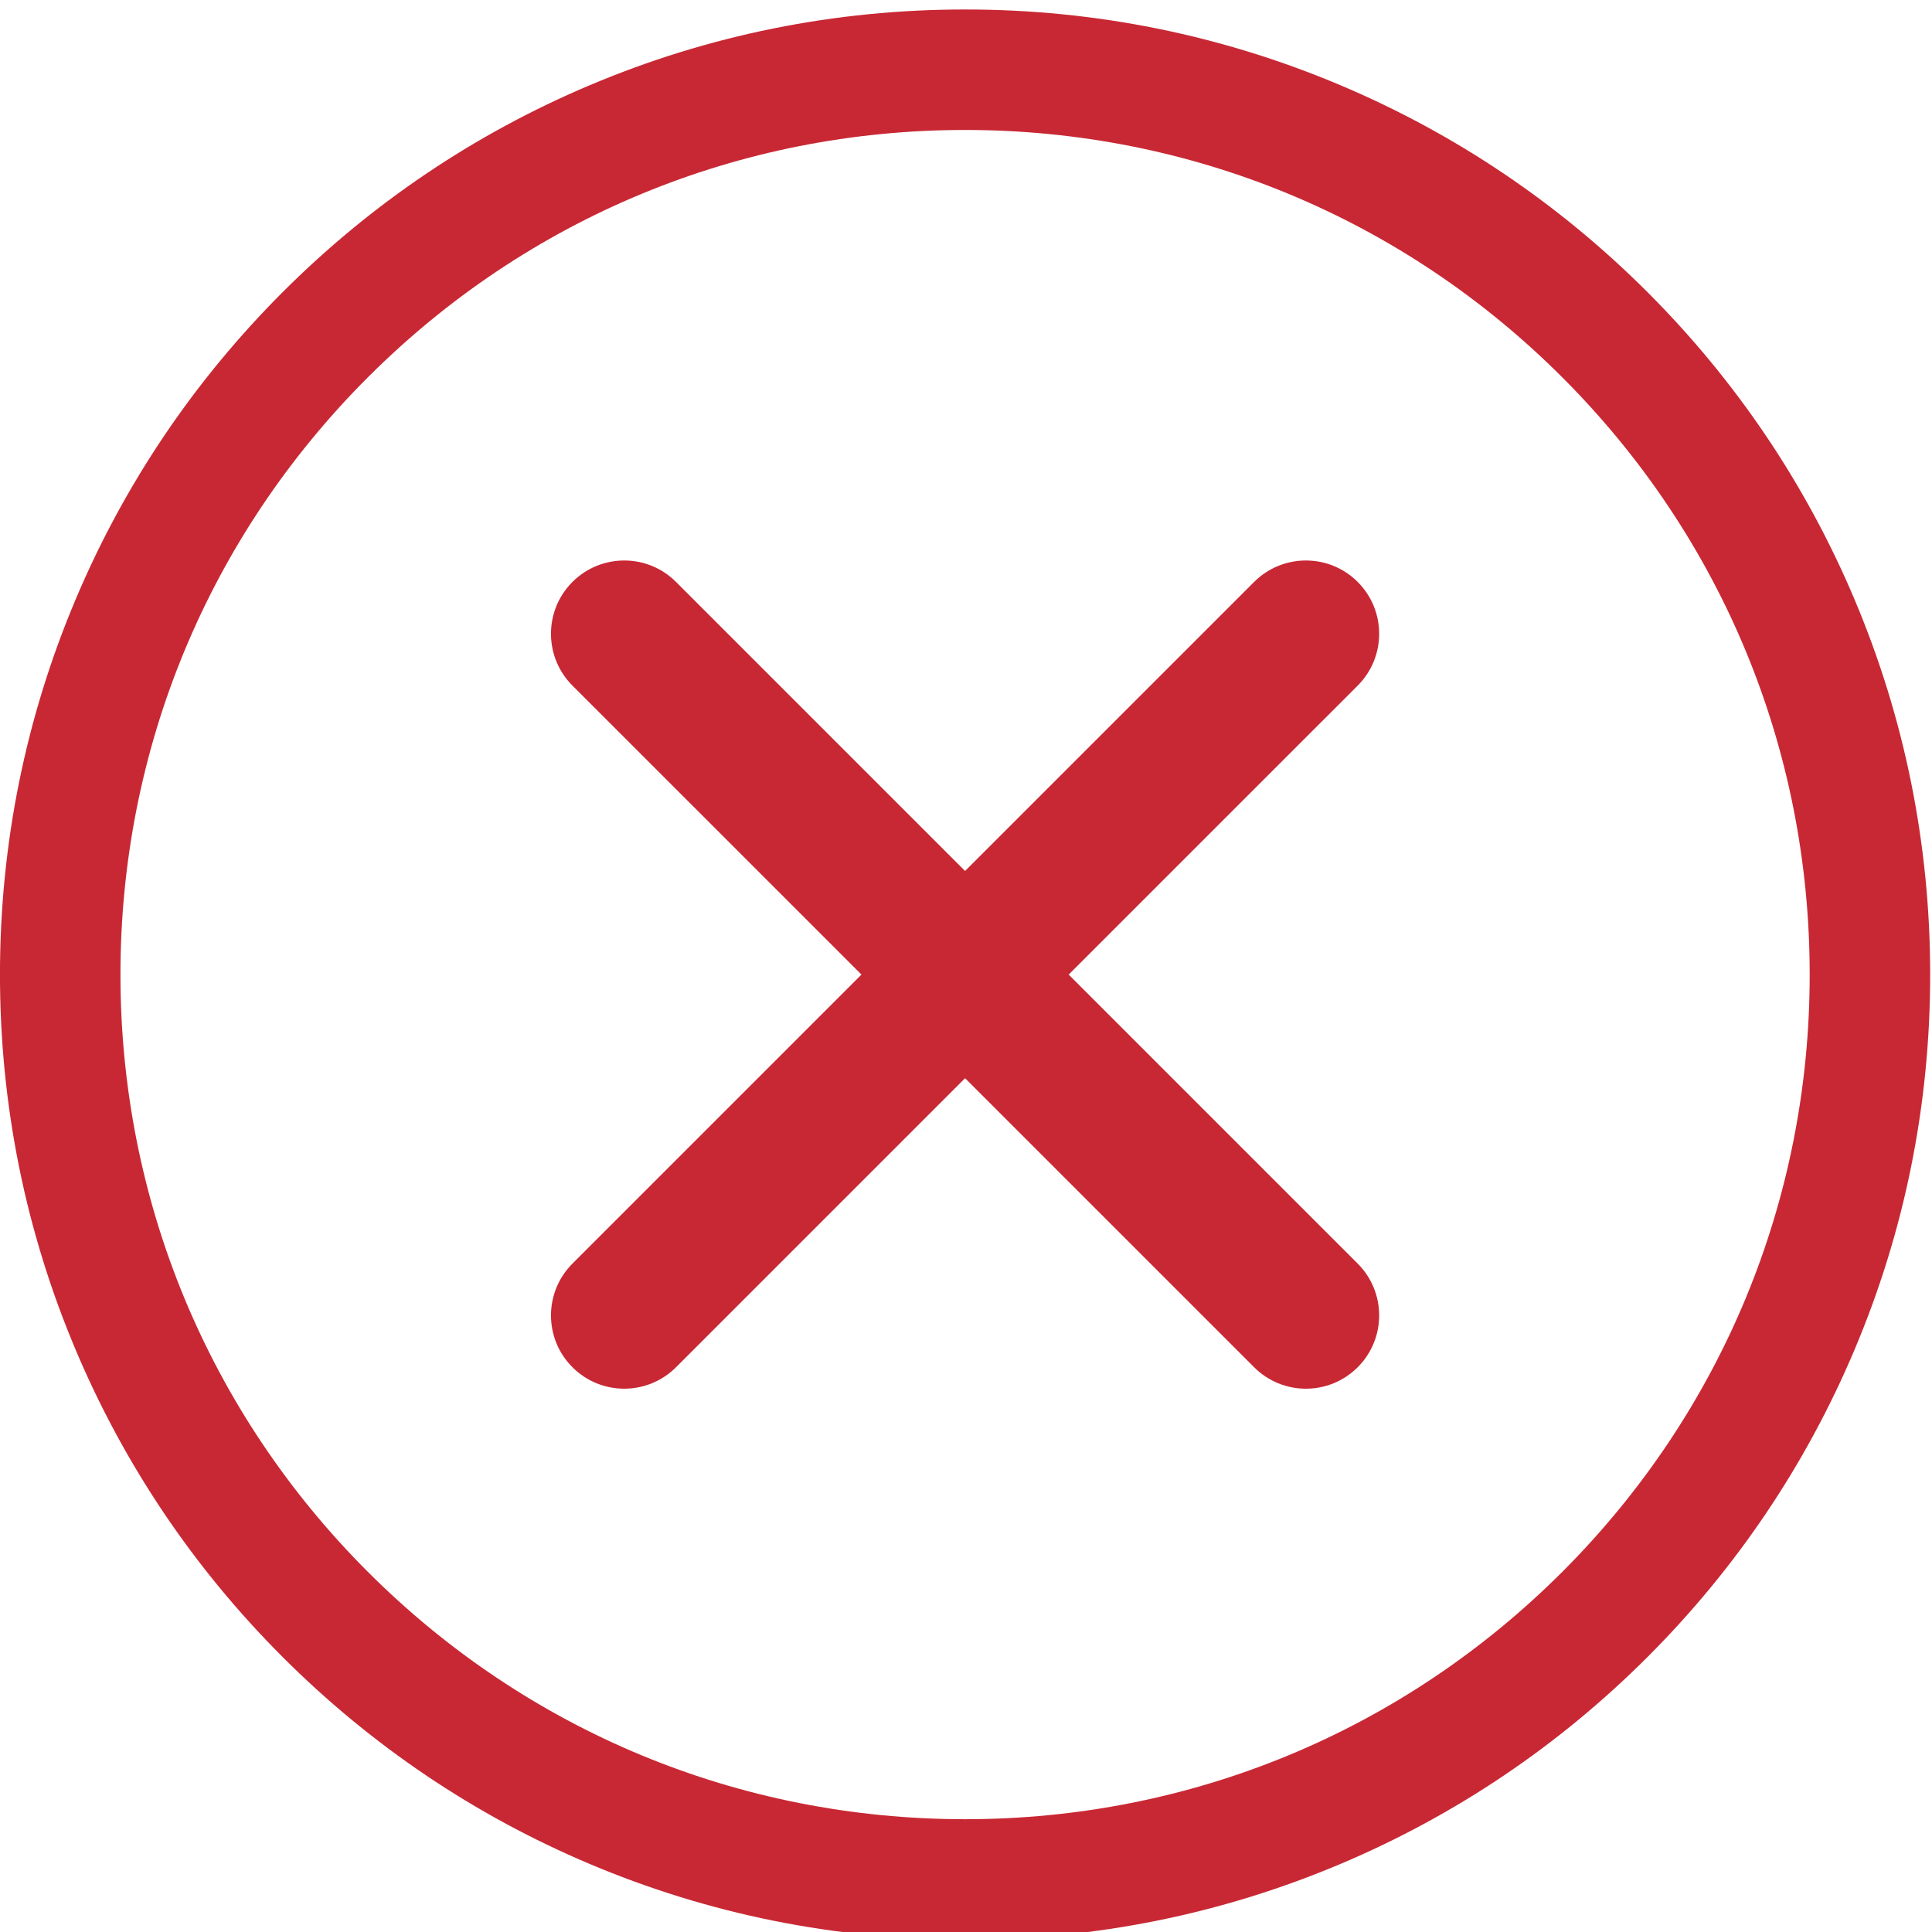 <?xml version="1.0" encoding="UTF-8" standalone="no"?>
<!-- Created with Inkscape (http://www.inkscape.org/) -->

<svg
   width="320.546mm"
   height="320.548mm"
   viewBox="0 0 320.546 320.548"
   version="1.1"
   id="svg1"
   xml:space="preserve"
   sodipodi:docname="equis.svg"
   inkscape:version="1.3.2 (091e20e, 2023-11-25, custom)"
   xmlns:inkscape="http://www.inkscape.org/namespaces/inkscape"
   xmlns:sodipodi="http://sodipodi.sourceforge.net/DTD/sodipodi-0.dtd"
   xmlns="http://www.w3.org/2000/svg"
   xmlns:svg="http://www.w3.org/2000/svg"><sodipodi:namedview
     id="namedview1"
     pagecolor="#ffffff"
     bordercolor="#000000"
     borderopacity="0.25"
     inkscape:showpageshadow="2"
     inkscape:pageopacity="0.0"
     inkscape:pagecheckerboard="0"
     inkscape:deskcolor="#d1d1d1"
     inkscape:document-units="mm"
     inkscape:zoom="0.16405011"
     inkscape:cx="1118.5606"
     inkscape:cy="88.387625"
     inkscape:window-width="1920"
     inkscape:window-height="991"
     inkscape:window-x="-9"
     inkscape:window-y="-9"
     inkscape:window-maximized="1"
     inkscape:current-layer="group-R5"><inkscape:page
       x="-9.1026074e-08"
       y="1.5599851e-06"
       width="320.546"
       height="320.548"
       id="page3"
       margin="0"
       bleed="0" /></sodipodi:namedview><defs
     id="defs1" /><g
     id="g1"
     inkscape:groupmode="layer"
     inkscape:label="1"
     transform="matrix(0.265,0,0,0.265,-66.077,-412.844)"><g
       id="group-R5"
       transform="translate(83.867,19.968)"><path
         id="path7"
         d="M 8598.69,3092.4 C 7847.73,2341.5 6849.26,1927.9 5787.24,1927.9 c -1062.03,0 -2060.49,413.6 -2811.45,1164.5 -750.96,751 -1164.54,1749.4 -1164.54,2811.5 0,1062 413.58,2060.5 1164.54,2811.4 750.96,751 1749.42,1164.6 2811.45,1164.6 1062.02,0 2060.49,-413.6 2811.45,-1164.6 750.96,-750.9 1164.54,-1749.4 1164.54,-2811.4 0,-1062.1 -413.58,-2060.5 -1164.54,-2811.5 z m 401.06,6024 c -417.15,417.1 -902.98,744.7 -1444.01,973.5 -560.29,237 -1155.3,357.2 -1768.5,357.2 -613.21,0 -1208.21,-120.2 -1768.5,-357.2 -541.03,-228.8 -1026.86,-556.4 -1444.01,-973.5 -417.15,-417.2 -744.69,-903 -973.53,-1444 -236.98,-560.3 -357.14,-1155.3 -357.14,-1768.5 0,-613.2 120.16,-1208.2 357.14,-1768.5 228.84,-541.1 556.38,-1026.9 973.53,-1444 417.15,-417.2 902.98,-744.7 1444.01,-973.6 560.29,-236.9 1155.29,-357.1 1768.5,-357.1 613.2,0 1208.21,120.2 1768.5,357.1 541.03,228.9 1026.86,556.4 1444.01,973.6 417.15,417.1 744.69,902.9 973.52,1444 237.03,560.3 357.13,1155.3 357.13,1768.5 0,613.2 -120.1,1208.2 -357.13,1768.5 -228.83,541 -556.37,1026.8 -973.52,1444"
         style="fill:#c82834;fill-opacity:1;fill-rule:nonzero;stroke:none"
         transform="matrix(0.133,0,0,-0.133,0,2933.333)" /><path
         id="path8"
         d="m 7635.56,7752.2 c -134.68,134.7 -353.07,134.7 -487.76,0 L 5787.24,6391.6 4426.67,7752.2 c -134.68,134.7 -353.07,134.7 -487.76,0 -134.68,-134.7 -134.68,-353.1 0,-487.8 L 5299.48,5903.9 3938.91,4543.3 c -134.68,-134.7 -134.68,-353 0,-487.7 67.36,-67.4 155.6,-101.1 243.88,-101.1 88.26,0 176.54,33.7 243.88,101.1 L 5787.24,5416.1 7147.8,4055.6 c 67.34,-67.4 155.61,-101.1 243.88,-101.1 88.27,0 176.54,33.7 243.88,101.1 134.69,134.7 134.69,353 0,487.7 L 6275,5903.9 7635.56,7264.4 c 134.69,134.7 134.69,353.1 0,487.8"
         style="fill:#c82834;fill-opacity:1;fill-rule:nonzero;stroke:none"
         transform="matrix(0.133,0,0,-0.133,0,2933.333)" /></g></g></svg>
